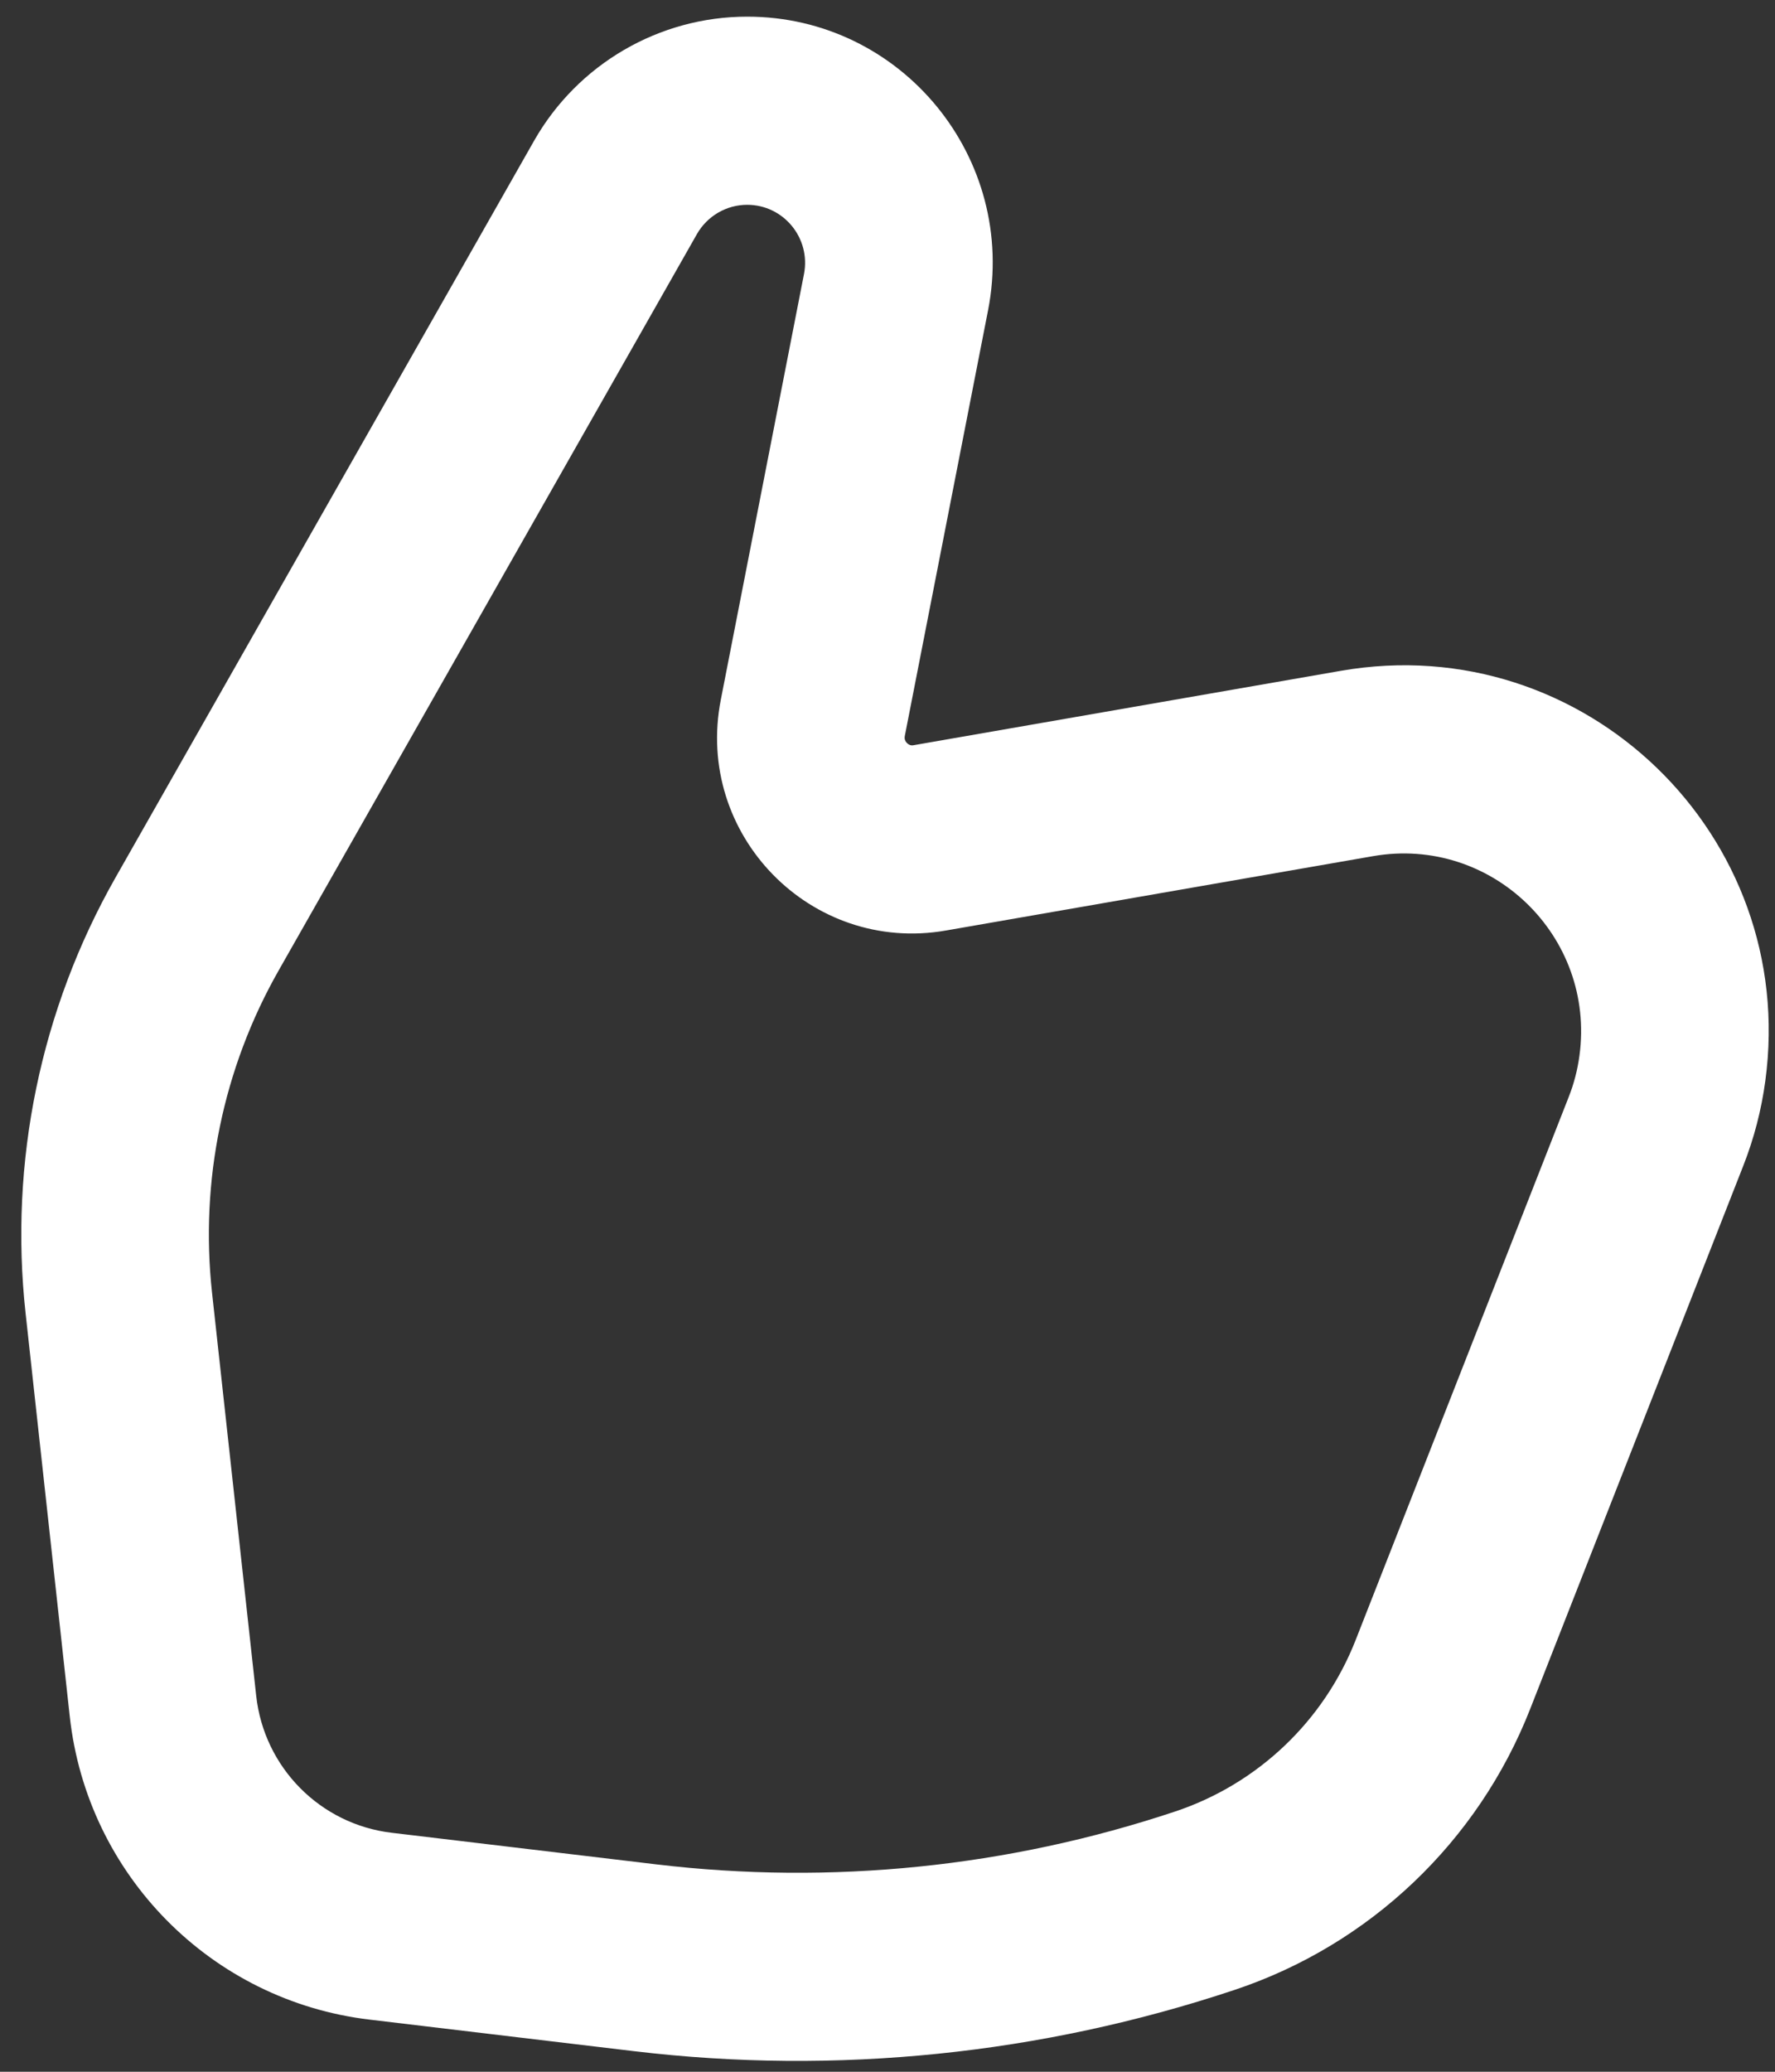 <svg width="24" height="28" viewBox="0 0 24 28" fill="none" xmlns="http://www.w3.org/2000/svg">
<rect x="0" y="0" width="24" height="28" fill="#333333" stroke="none"/>
<path fill-rule="evenodd" clip-rule="evenodd" d="M10.103 2.768C9.822 2.768 9.563 2.919 9.423 3.164L3.766 13.119C3.016 14.438 2.702 15.962 2.867 17.471L3.464 22.918C3.57 23.887 4.329 24.655 5.295 24.77L8.874 25.197C11.238 25.479 13.633 25.235 15.891 24.482C17.006 24.11 17.9 23.261 18.33 22.165L21.211 14.825C21.282 14.646 21.33 14.458 21.356 14.267C21.575 12.653 20.166 11.292 18.565 11.571L12.79 12.576C10.965 12.894 9.39 11.28 9.746 9.458L10.871 3.703C10.965 3.218 10.595 2.768 10.103 2.768ZM7.22 1.905C7.81 0.867 8.911 0.225 10.103 0.225C12.192 0.225 13.761 2.137 13.36 4.192L12.234 9.947C12.23 9.972 12.232 9.987 12.236 9.998C12.24 10.011 12.248 10.027 12.262 10.041C12.277 10.056 12.292 10.065 12.305 10.069C12.316 10.073 12.331 10.076 12.356 10.071L18.131 9.066C21.422 8.493 24.319 11.291 23.869 14.609C23.816 15.002 23.716 15.387 23.571 15.756L20.69 23.096C19.985 24.893 18.52 26.285 16.692 26.894C14.08 27.765 11.308 28.048 8.575 27.722L4.995 27.295C2.858 27.04 1.178 25.341 0.943 23.196L0.346 17.749C0.122 15.707 0.548 13.645 1.562 11.86L7.22 1.905Z" fill="white"/>
</svg>

